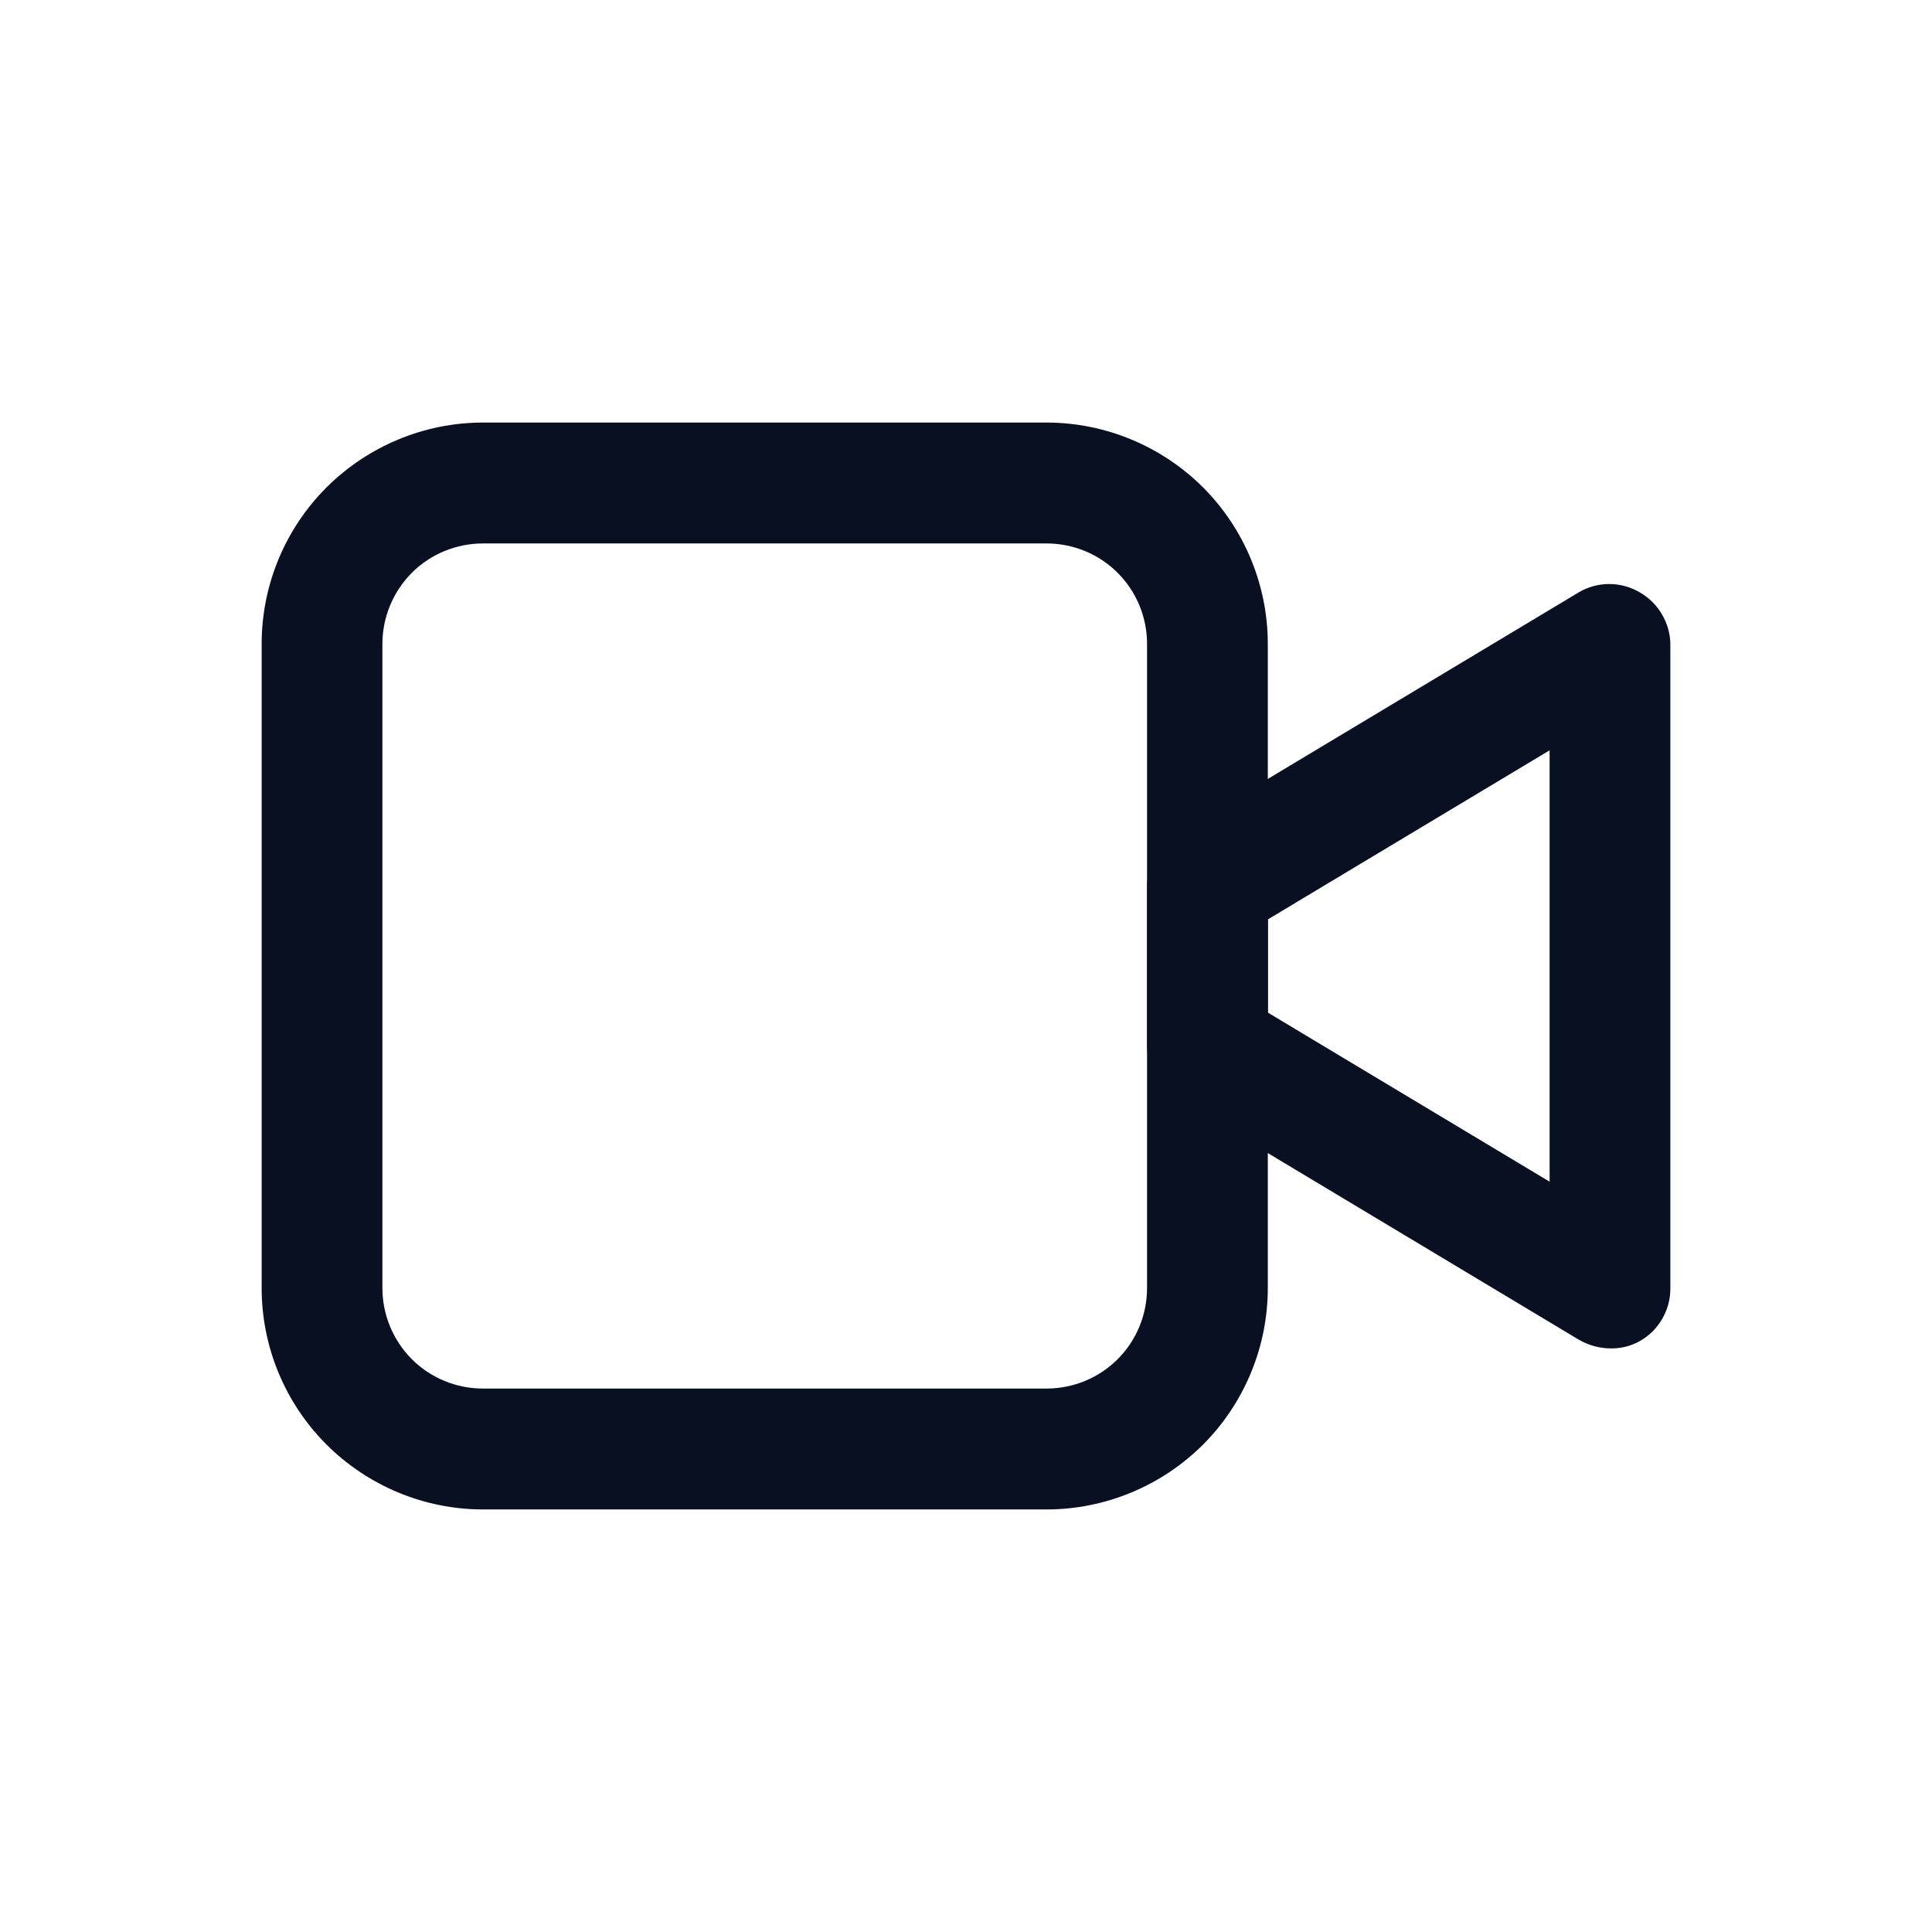 <svg width="14" height="14" viewBox="0 0 14 14" fill="none" xmlns="http://www.w3.org/2000/svg">
<path d="M7.583 10.938H3.5C3.075 10.938 2.667 10.768 2.366 10.468C2.065 10.167 1.896 9.759 1.896 9.333V4.667C1.896 4.241 2.065 3.833 2.366 3.532C2.667 3.232 3.075 3.062 3.5 3.062H7.583C8.009 3.062 8.417 3.232 8.718 3.532C9.018 3.833 9.187 4.241 9.187 4.667V9.333C9.187 9.759 9.018 10.167 8.718 10.468C8.417 10.768 8.009 10.938 7.583 10.938ZM3.5 3.938C3.307 3.938 3.121 4.014 2.984 4.151C2.848 4.288 2.771 4.473 2.771 4.667V9.333C2.771 9.527 2.848 9.712 2.984 9.849C3.121 9.986 3.307 10.062 3.5 10.062H7.583C7.777 10.062 7.962 9.986 8.099 9.849C8.236 9.712 8.312 9.527 8.312 9.333V4.667C8.312 4.473 8.236 4.288 8.099 4.151C7.962 4.014 7.777 3.938 7.583 3.938H3.5Z" fill="#081021"/>
<path d="M11.667 9.771C11.586 9.77 11.508 9.747 11.439 9.707L8.523 7.957C8.458 7.918 8.405 7.863 8.369 7.797C8.332 7.732 8.313 7.658 8.312 7.583V6.417C8.313 6.342 8.332 6.268 8.369 6.203C8.405 6.137 8.458 6.082 8.523 6.043L11.439 4.293C11.506 4.253 11.583 4.232 11.661 4.232C11.739 4.232 11.816 4.253 11.883 4.293C11.95 4.331 12.005 4.386 12.044 4.453C12.083 4.52 12.104 4.595 12.104 4.672V9.339C12.104 9.416 12.083 9.492 12.044 9.559C12.005 9.625 11.95 9.68 11.883 9.718C11.817 9.755 11.742 9.773 11.667 9.771ZM9.188 7.338L11.229 8.563V5.437L9.188 6.662V7.338Z" fill="#081021"/>
</svg>
